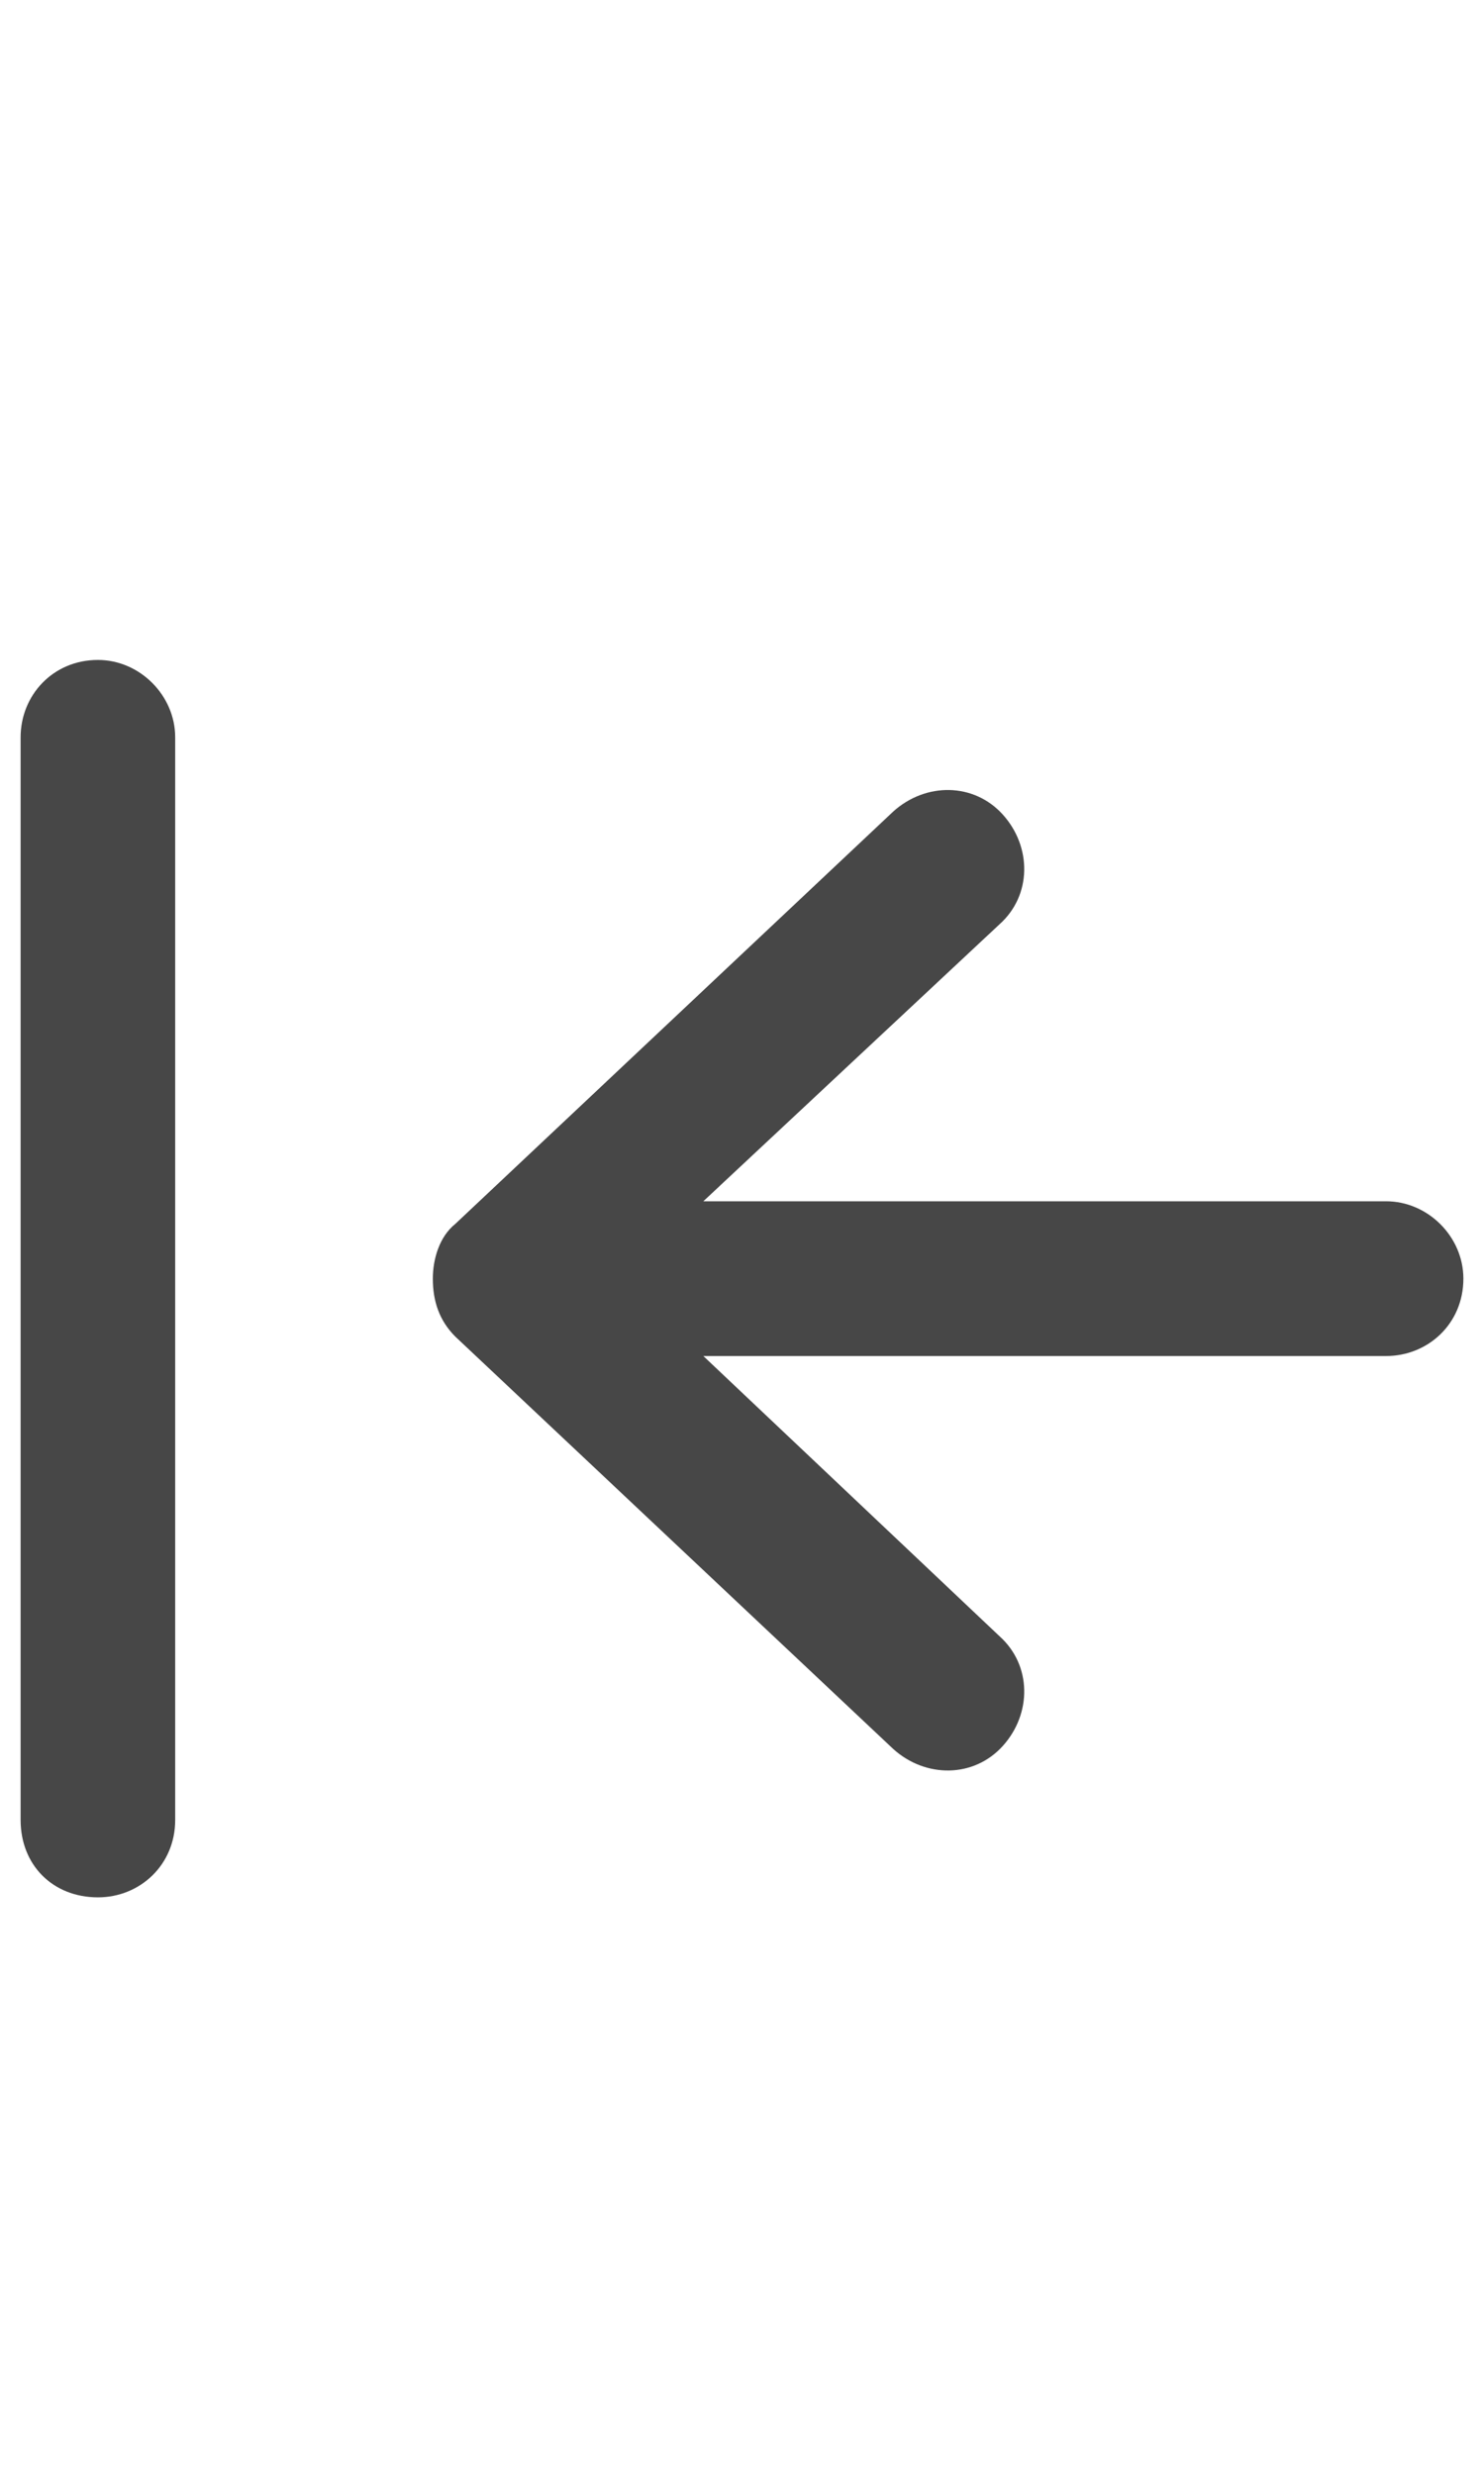 <svg width="18" height="30" viewBox="0 0 18 30" fill="none" xmlns="http://www.w3.org/2000/svg">
<g id="label-paired / lg / arrow-left-to-line-lg / bold" clip-path="url(#clip0_2556_17379)">
<path id="icon" d="M0.25 22.062V8.938C0.25 8.43 0.641 8 1.188 8C1.695 8 2.125 8.43 2.125 8.938V22.062C2.125 22.609 1.695 23 1.188 23C0.641 23 0.25 22.609 0.25 22.062ZM5.523 14.836L10.836 9.836C11.227 9.484 11.812 9.484 12.164 9.875C12.516 10.266 12.516 10.852 12.125 11.203L8.531 14.562H11.812H16.812C17.32 14.562 17.75 14.992 17.75 15.5C17.75 16.047 17.32 16.438 16.812 16.438H11.812H8.531L12.125 19.836C12.516 20.188 12.516 20.773 12.164 21.164C11.812 21.555 11.227 21.555 10.836 21.203L5.523 16.203C5.328 16.008 5.25 15.773 5.25 15.5C5.25 15.266 5.328 14.992 5.523 14.836Z" fill="black" fill-opacity="0.72"/>
</g>
<defs>
<clipPath id="clip0_2556_17379">
<rect width="18" height="30" fill="white"/>
</clipPath>
</defs>
</svg>
